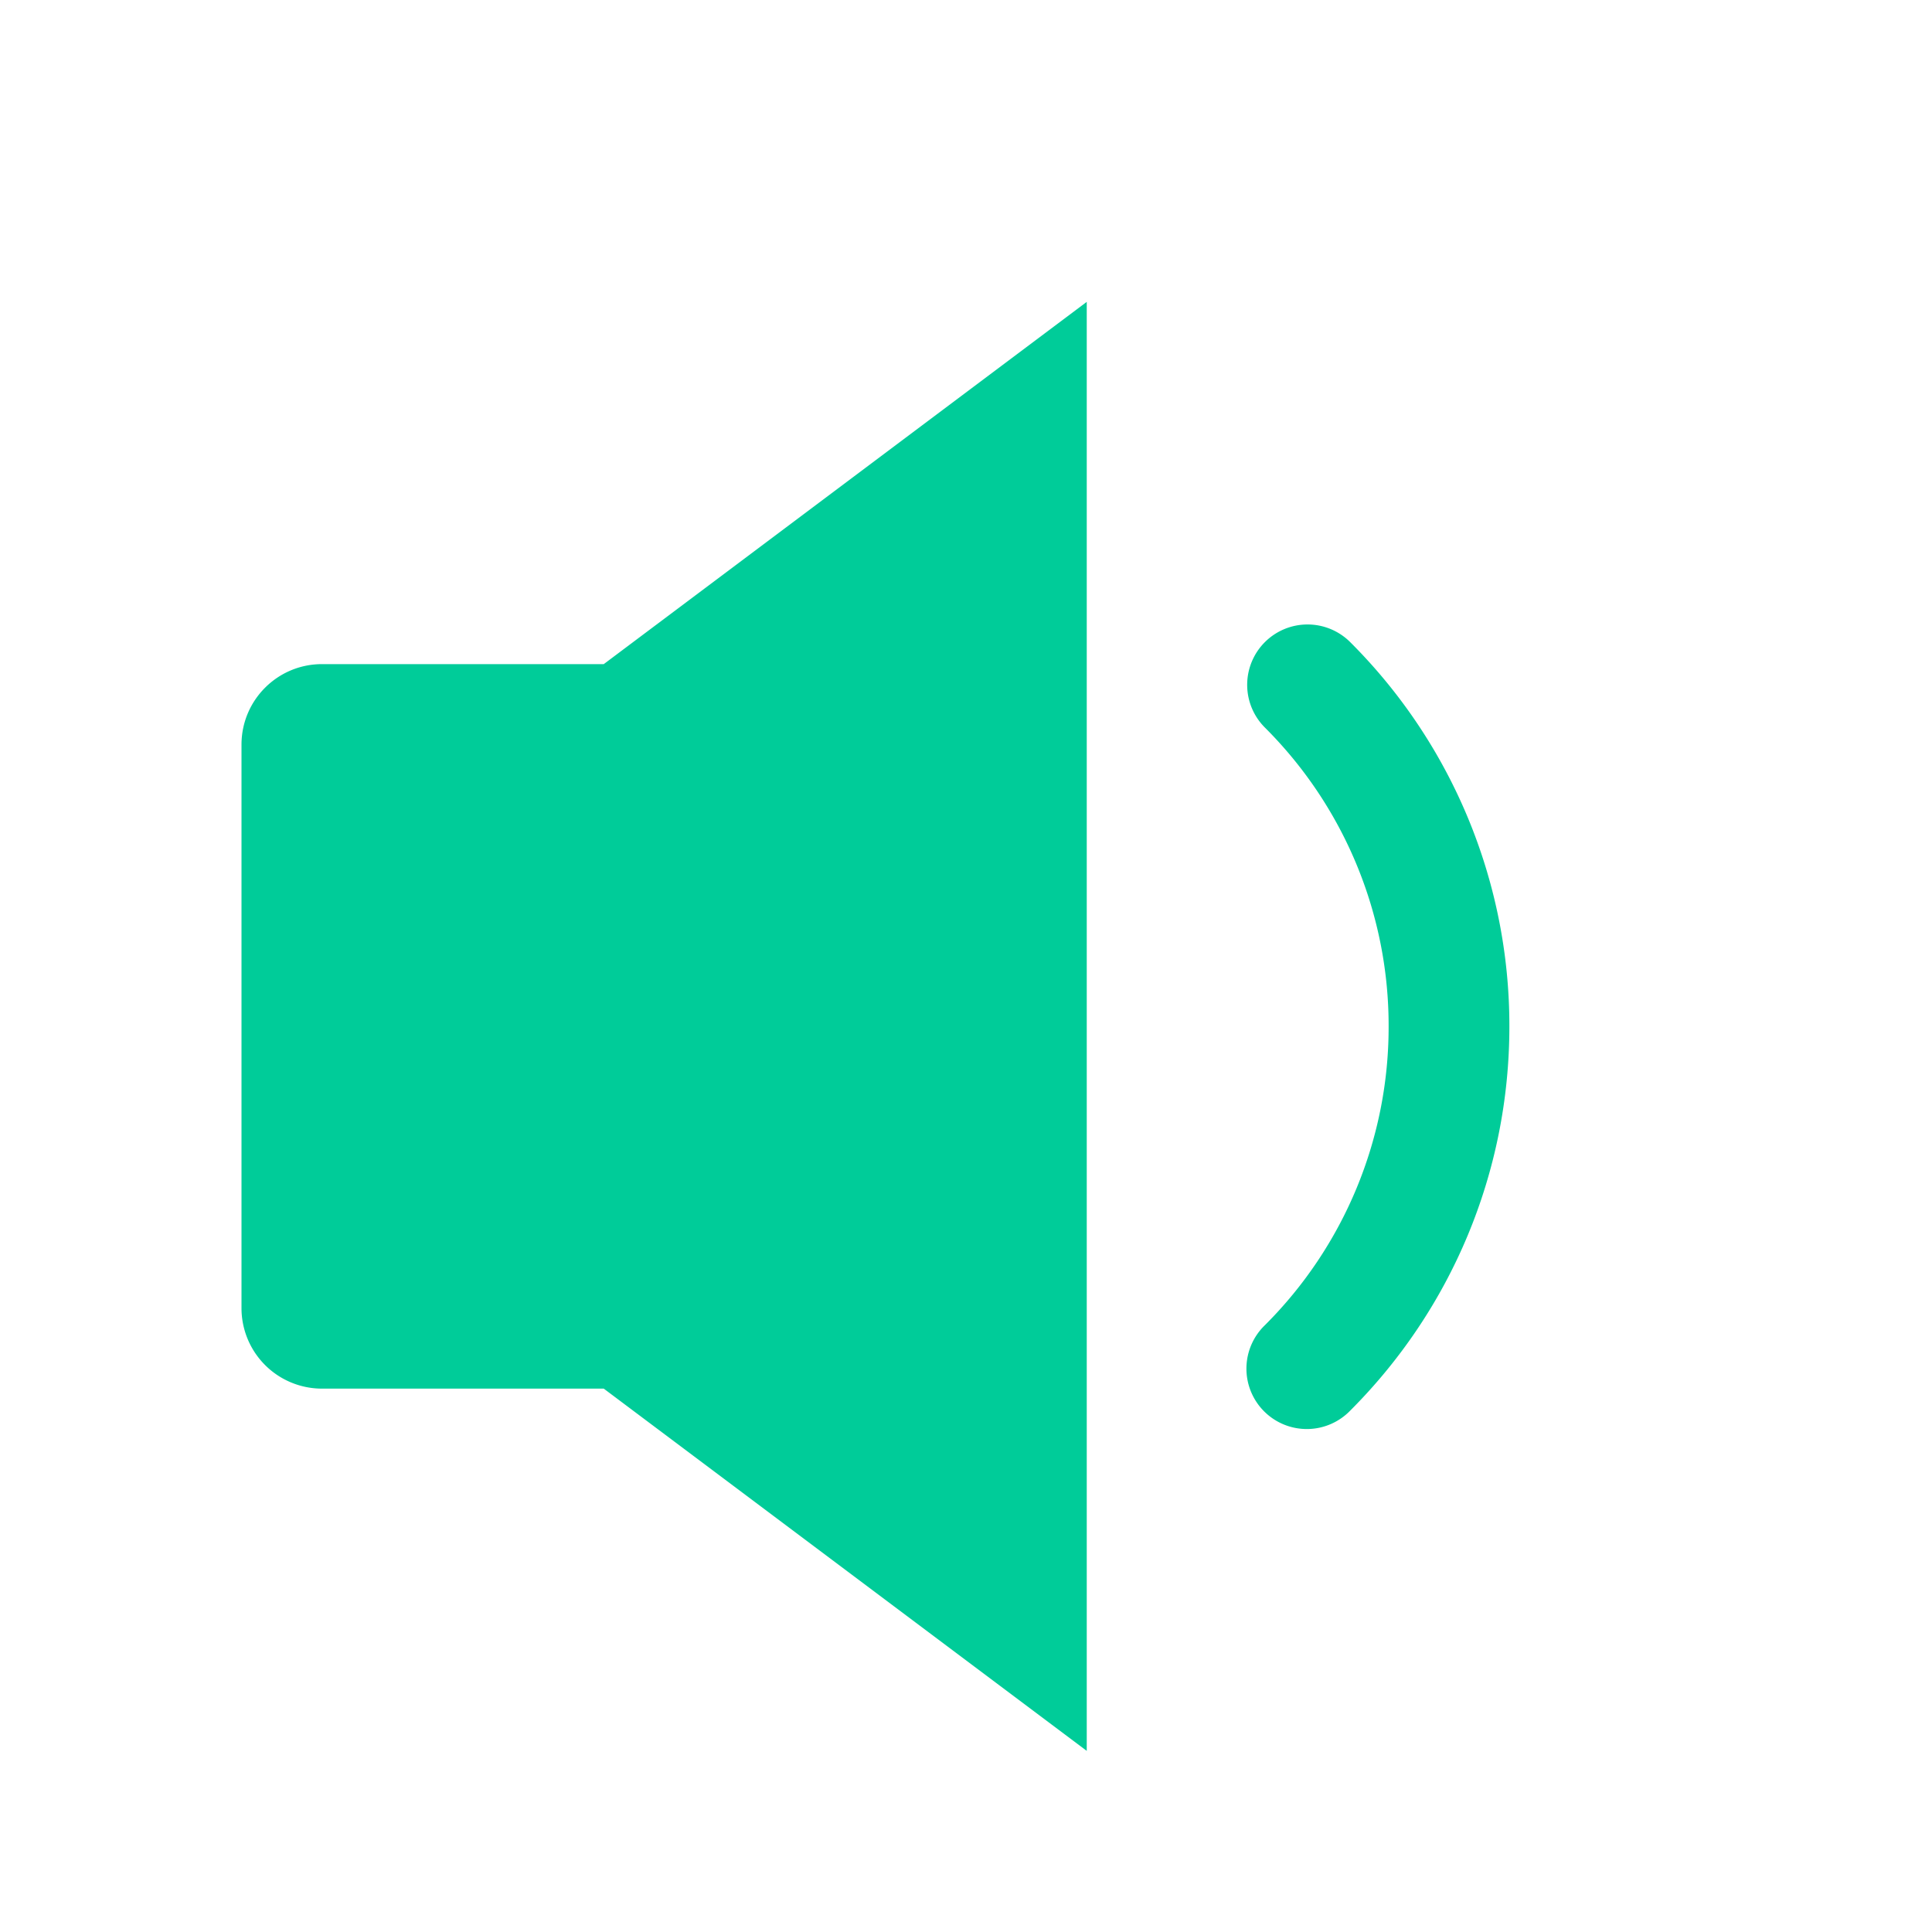 <svg xmlns="http://www.w3.org/2000/svg" width="32" height="32" viewBox="0 0 32 32">
    <defs>
        <filter id="a" width="140.6%" height="140.6%" x="-20.3%" y="-20.3%" filterUnits="objectBoundingBox">
            <feOffset dy="1" in="SourceAlpha" result="shadowOffsetOuter1"/>
            <feGaussianBlur in="shadowOffsetOuter1" result="shadowBlurOuter1" stdDeviation="1"/>
            <feColorMatrix in="shadowBlurOuter1" result="shadowMatrixOuter1" values="0 0 0 0 0 0 0 0 0 0 0 0 0 0 0 0 0 0 0.5 0"/>
            <feMerge>
                <feMergeNode in="shadowMatrixOuter1"/>
                <feMergeNode in="SourceGraphic"/>
            </feMerge>
        </filter>
    </defs>
    <g fill="none" fill-rule="evenodd" filter="url(#a)">
        <path d="M0 0h32v32H0z"/>
        <path fill="#00cc99" d="M18 4v24l-8-6H5.333A1.333 1.333 0 0 1 4 20.667v-9.334C4 10.597 4.597 10 5.333 10H10l8-6zm2.95 5.636a1 1 0 0 1 1.414 0A8.973 8.973 0 0 1 25 16c0 2.419-.96 4.688-2.636 6.364a1 1 0 1 1-1.414-1.414A6.974 6.974 0 0 0 23 16a6.974 6.974 0 0 0-2.05-4.95 1 1 0 0 1 0-1.414z"/>
    </g>
</svg>
